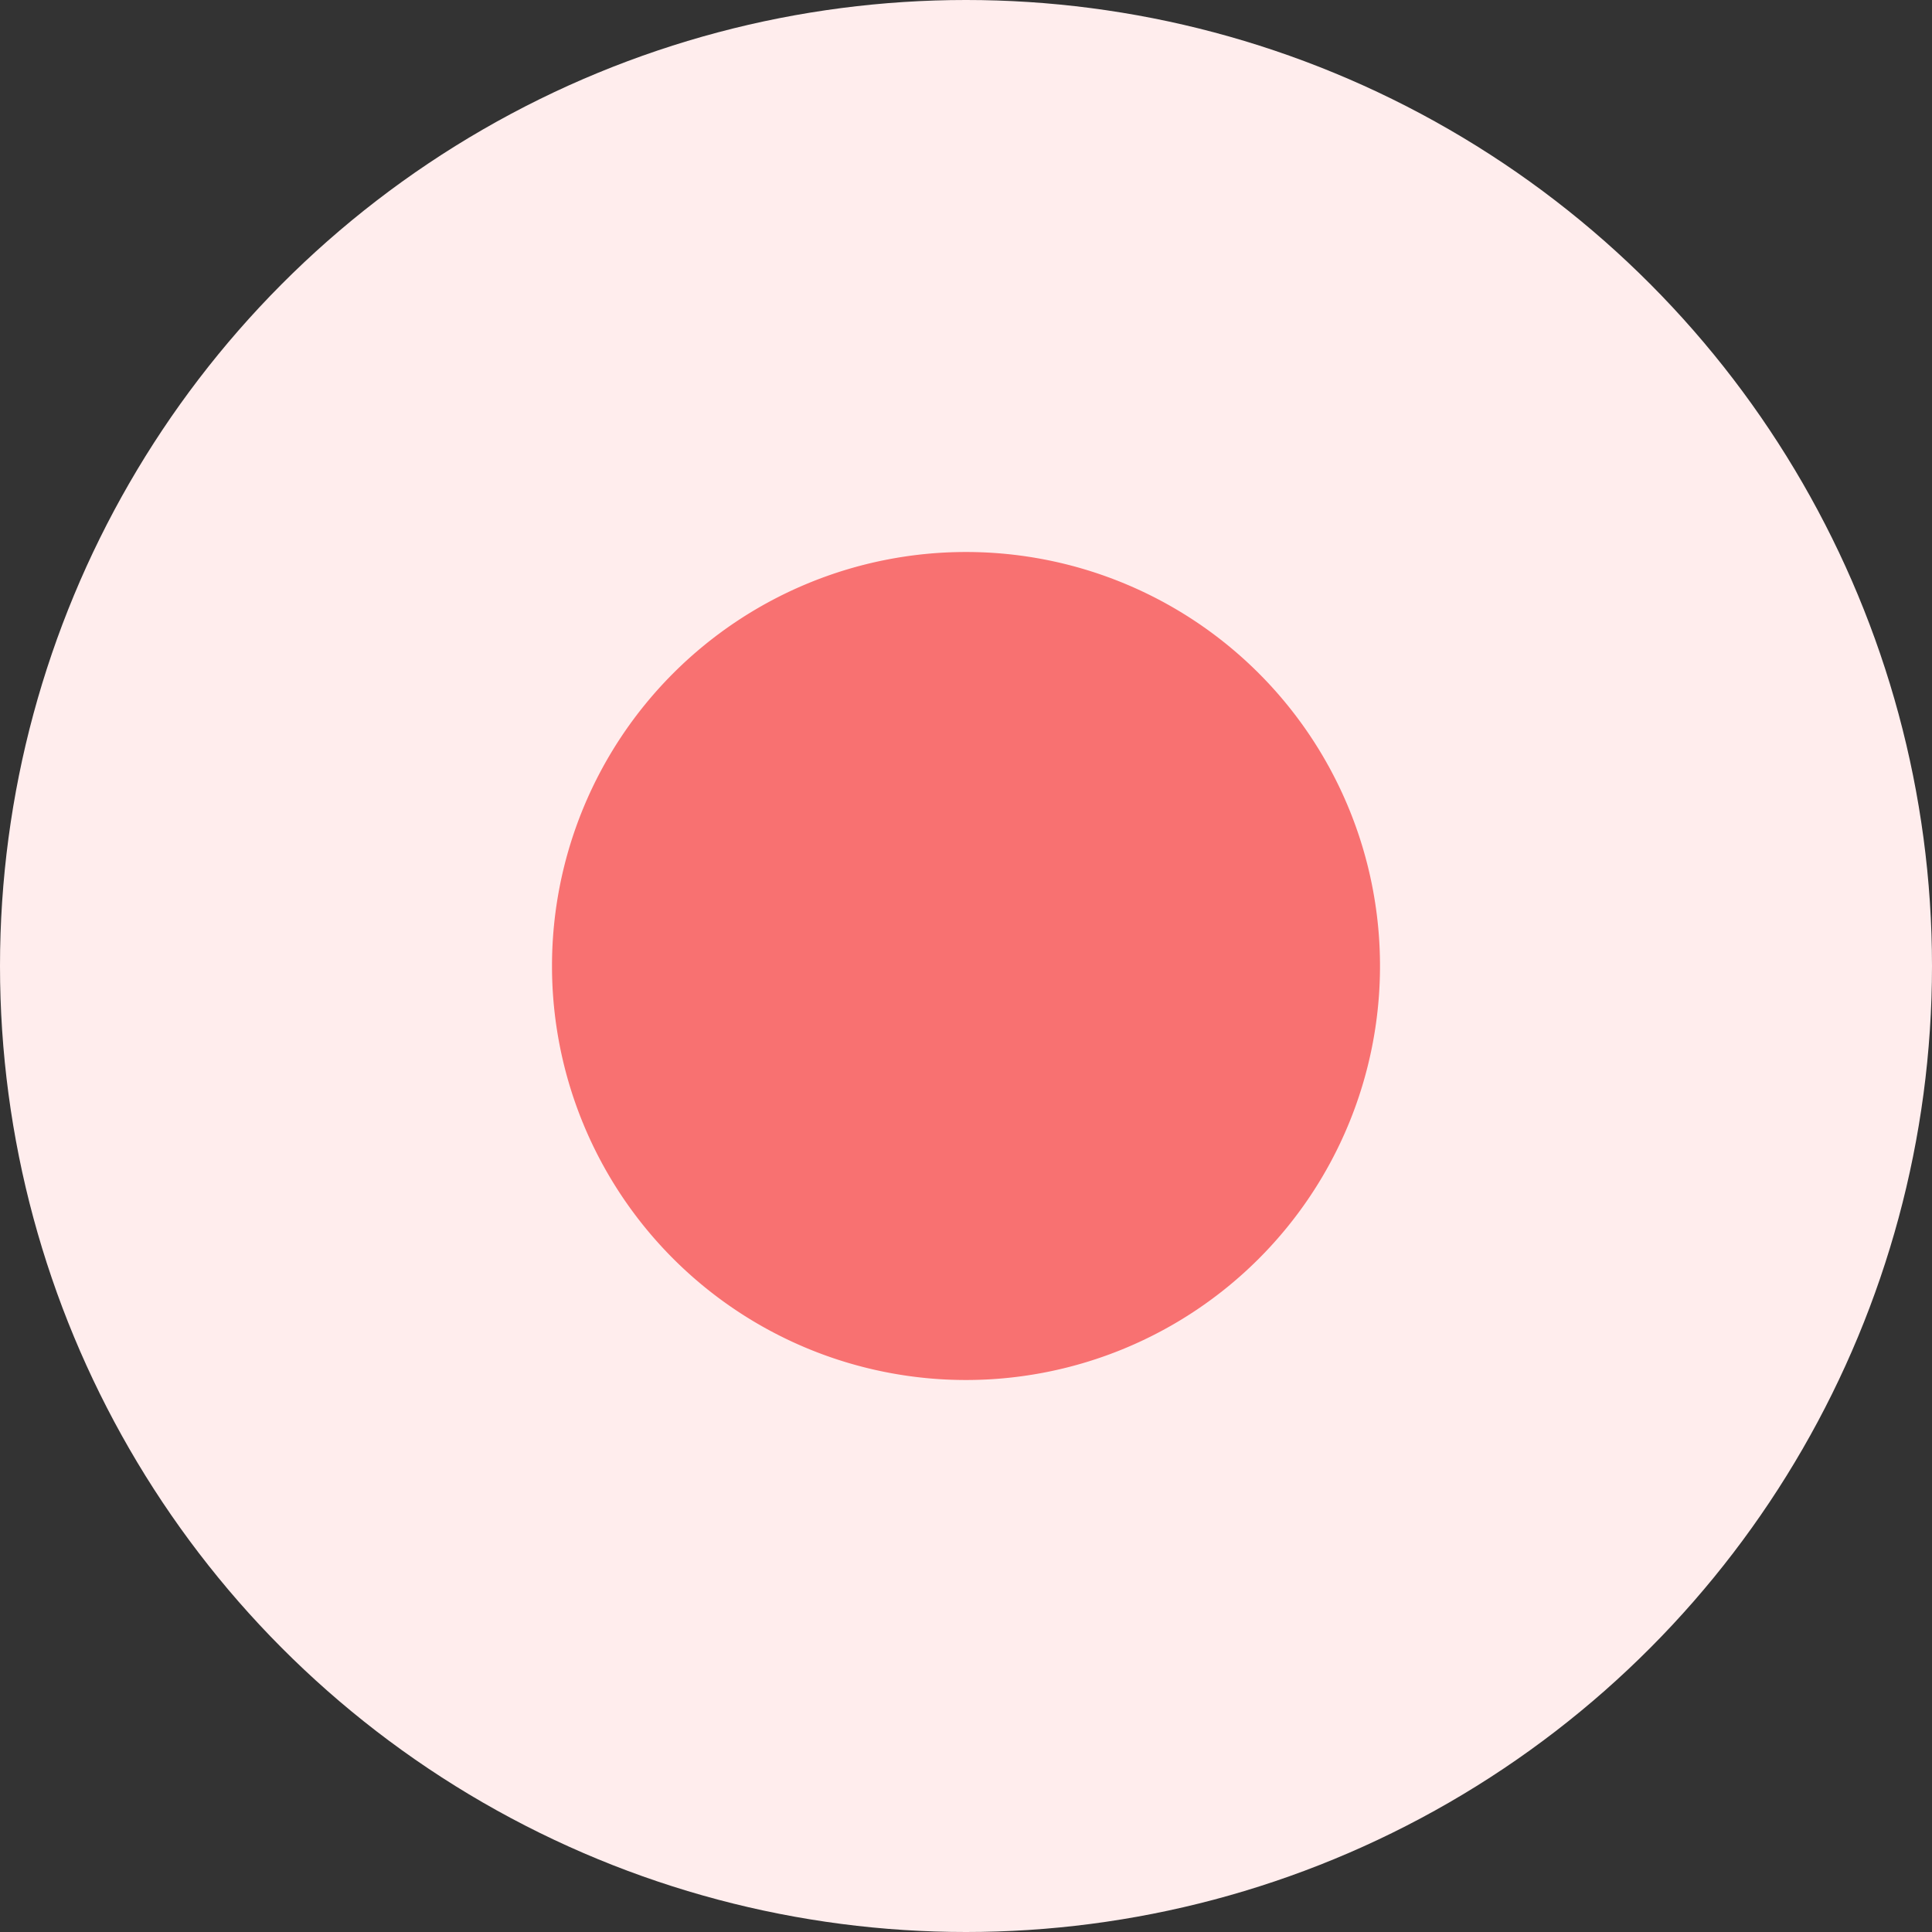 <svg xmlns="http://www.w3.org/2000/svg" width="14" height="14" viewBox="0 0 14 14">
    <rect x="0" y="0" width="14" height="14" fill="#333333" stroke="none"/>
    <g transform="translate(-1365 -246)">
        <circle cx="7" cy="7" r="7" fill="#ffeded" transform="translate(1365 246)"/>
        <path fill="#f87171" d="M3 0a3 3 0 1 1-3 3 3 3 0 0 1 3-3z" transform="translate(1369 250)"/>
    </g>
</svg>
